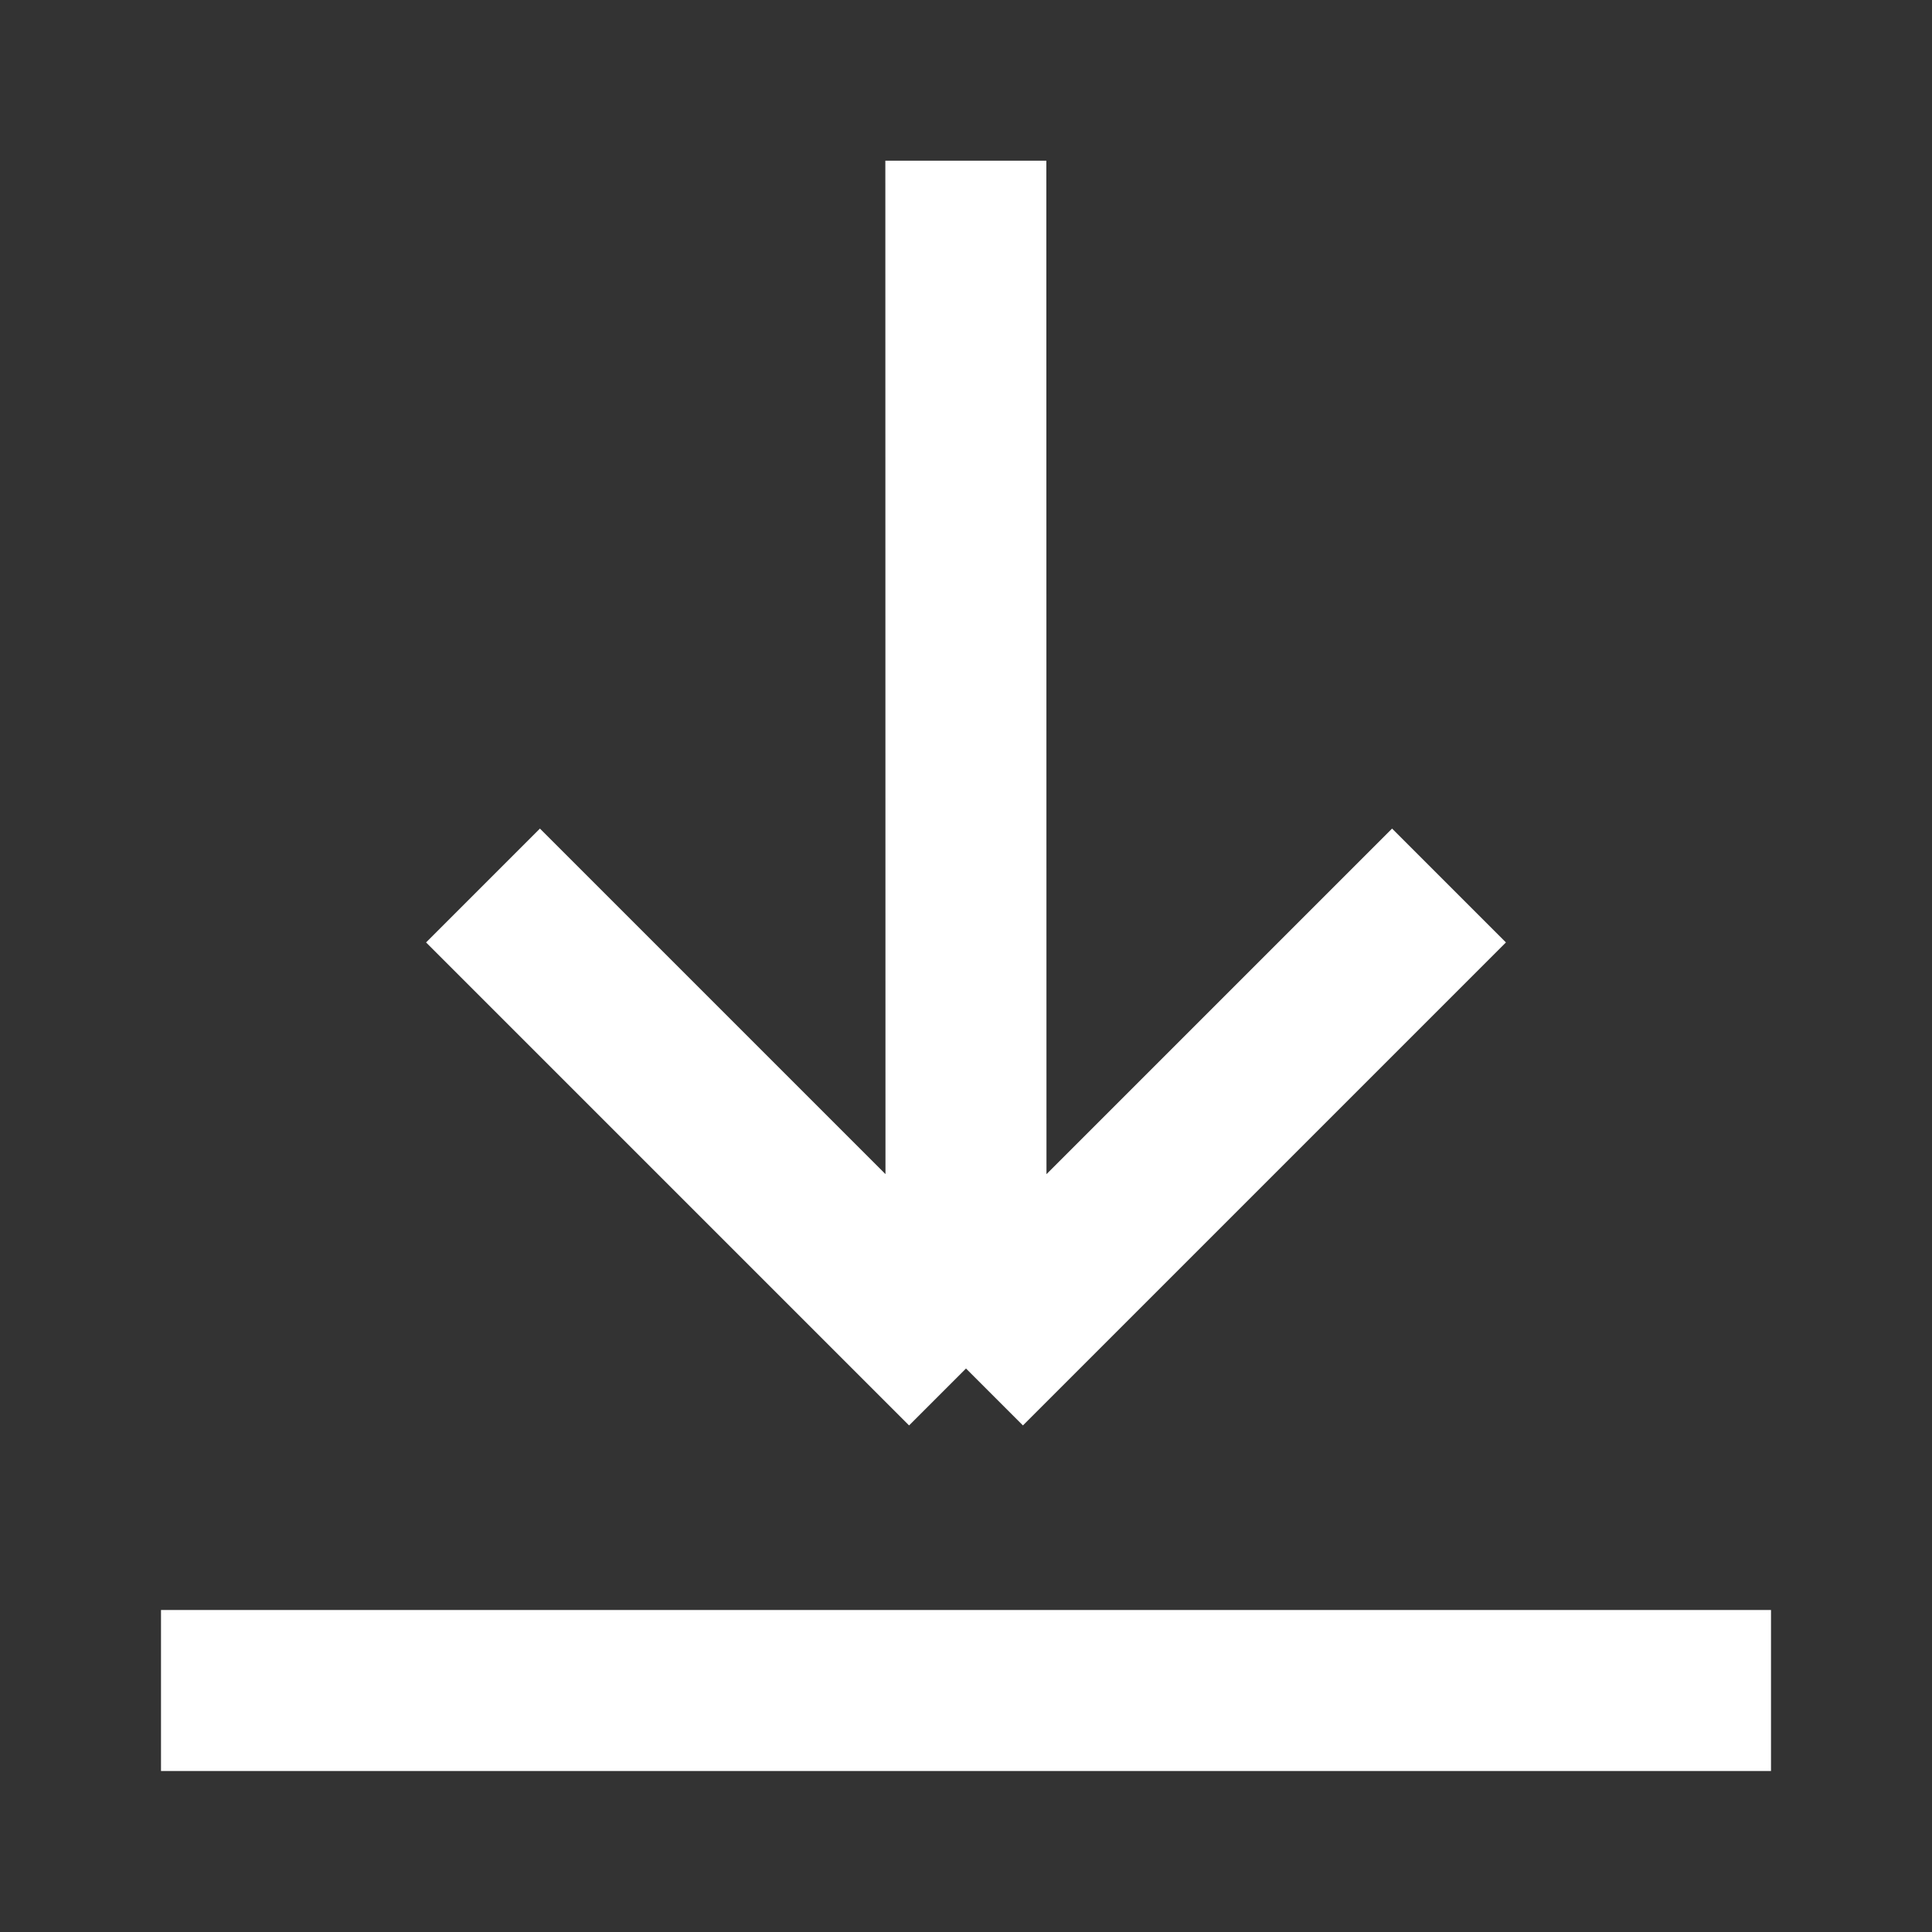 <svg width="24" height="24" viewBox="0 0 24 24" fill="none" xmlns="http://www.w3.org/2000/svg">
<rect x="0" y="0" width="24" height="24" fill="#333333" stroke="none"/>
<path d="M11.998 1.996L12 17M12 17L18 11M12 17L6 11" stroke="white" stroke-width="2"/>
<path d="M2 21H22" stroke="white" stroke-width="2"/>
</svg>
